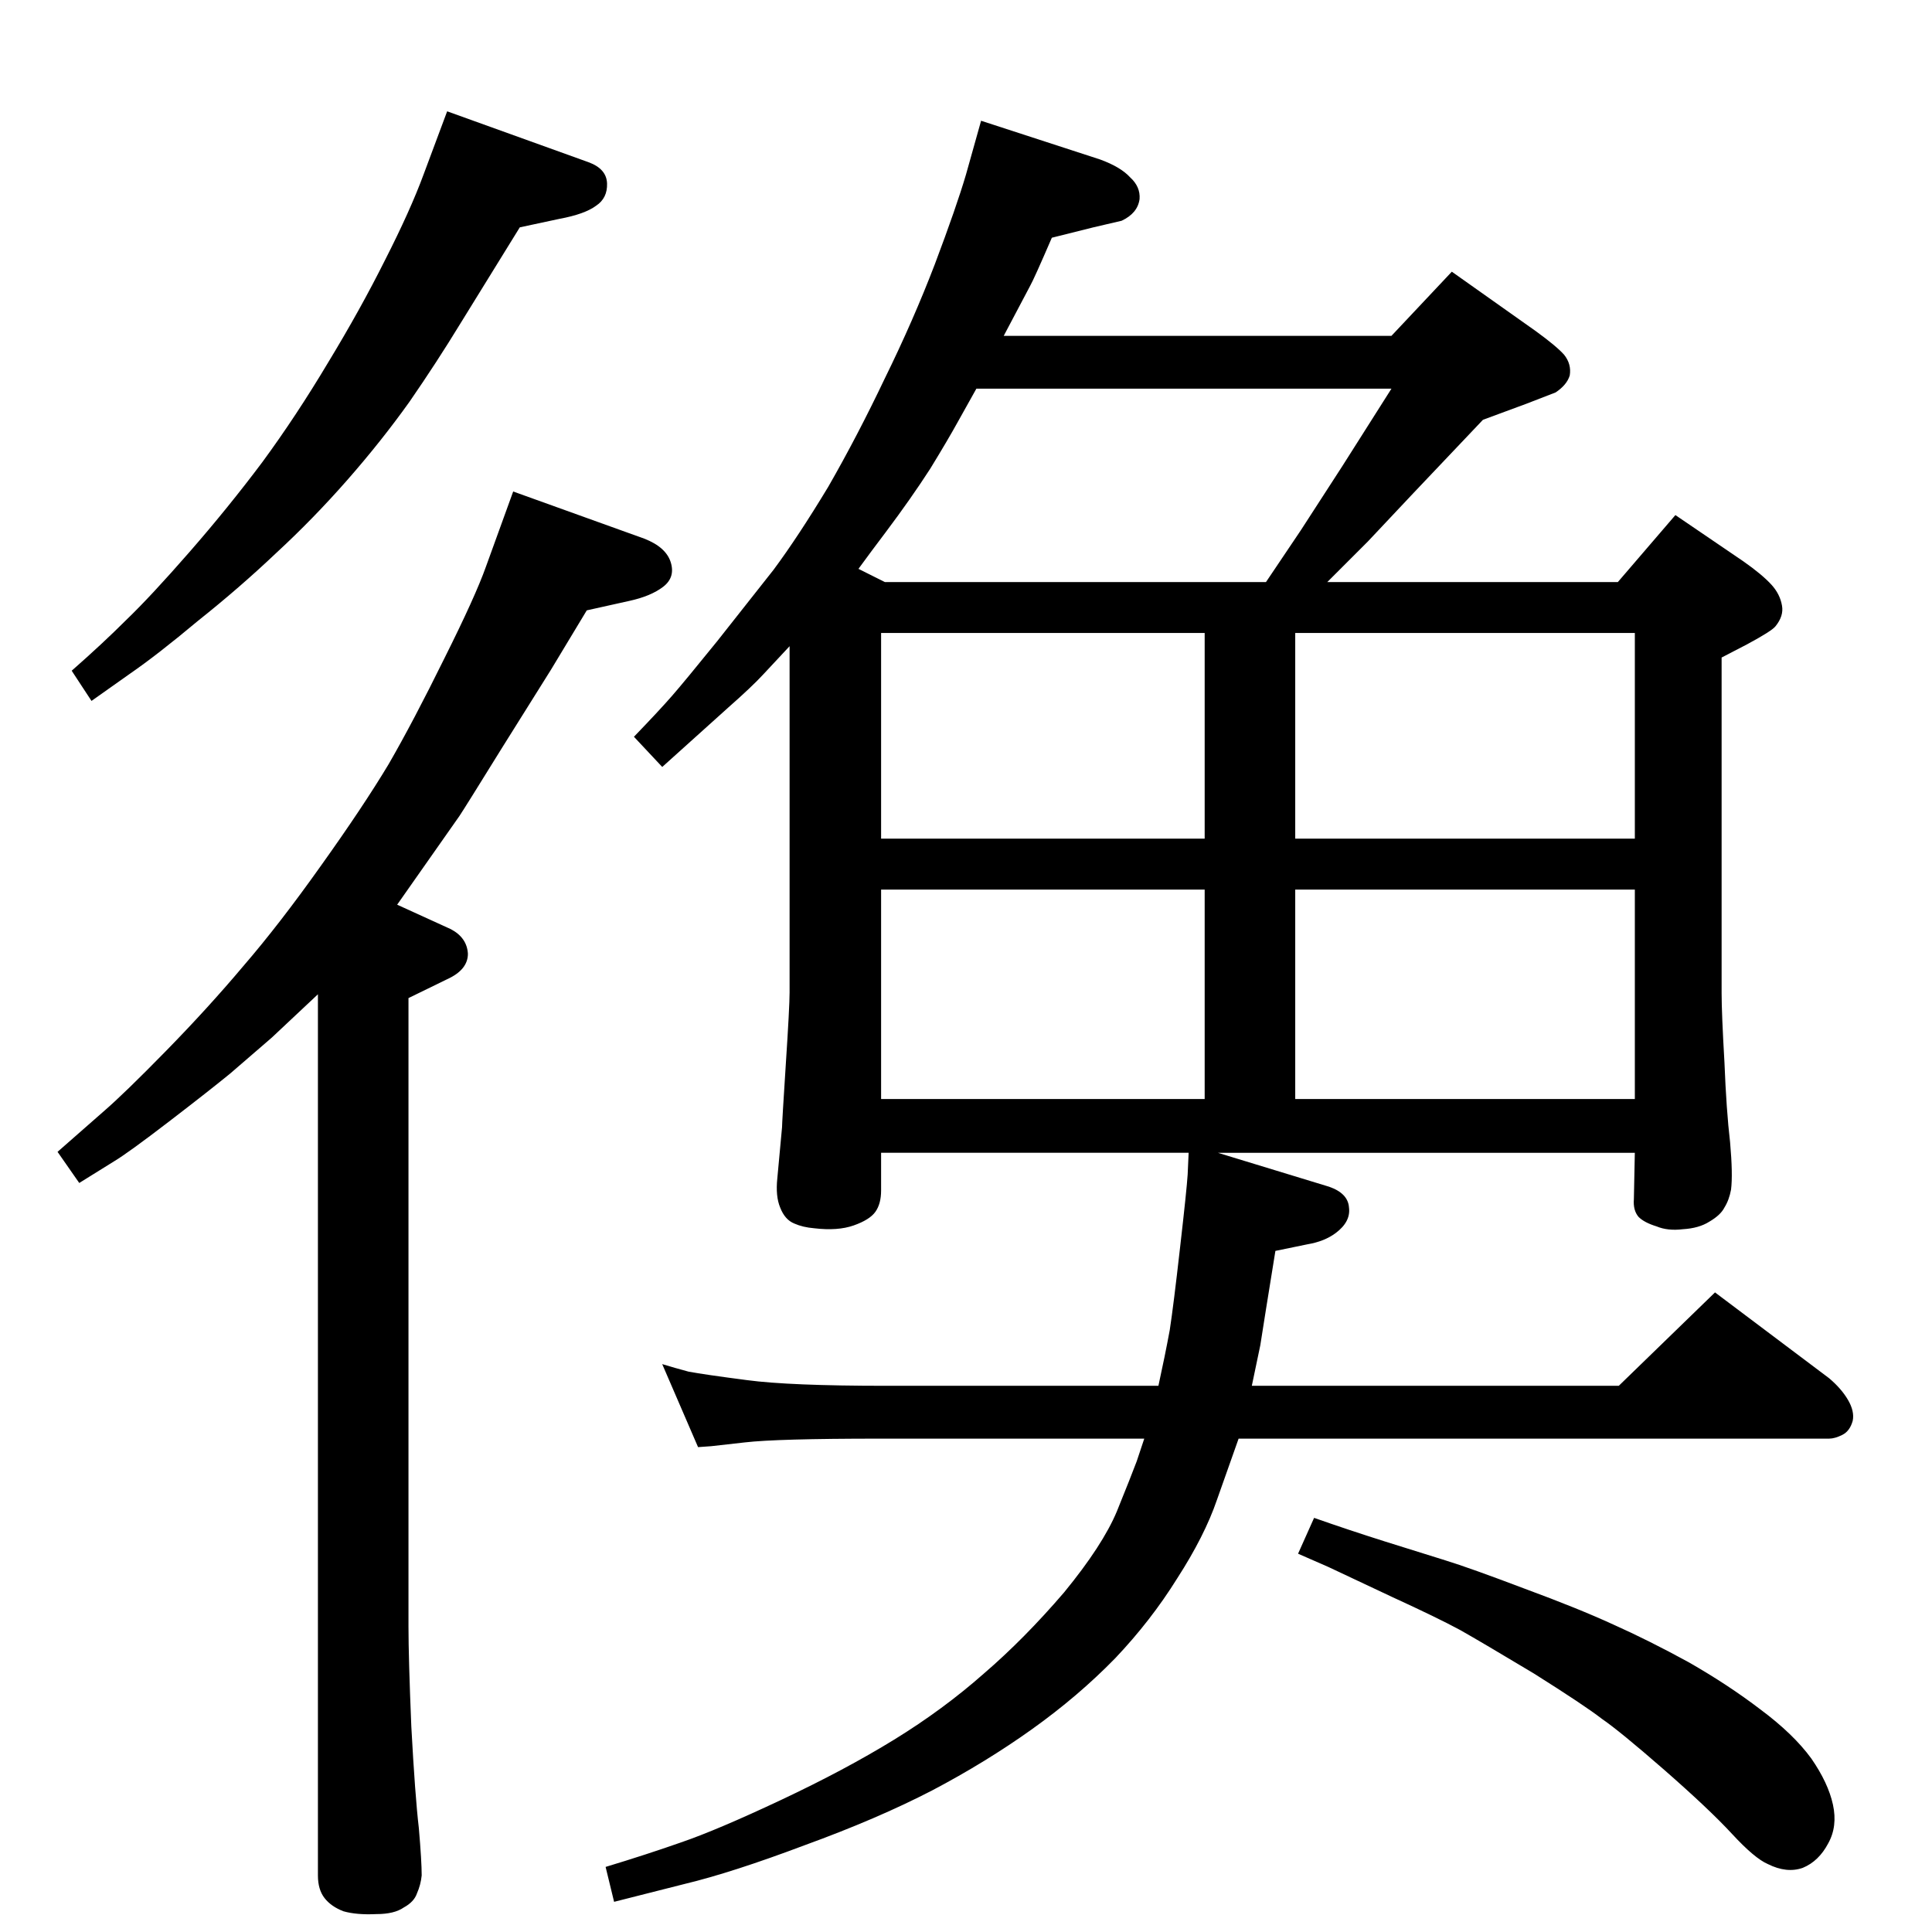 <?xml version="1.0" standalone="no"?>
<!DOCTYPE svg PUBLIC "-//W3C//DTD SVG 1.1//EN" "http://www.w3.org/Graphics/SVG/1.1/DTD/svg11.dtd" >
<svg xmlns="http://www.w3.org/2000/svg" xmlns:xlink="http://www.w3.org/1999/xlink" version="1.1" viewBox="0 0 2048 2048">
  <g transform="matrix(1 0 0 -1 0 2048)">
   <path fill="currentColor"
d="M1260 826h-326v-40q0 -14 -6 -22.5t-23 -14.5t-42 -3q-12 1 -21 5q-10 4 -15 17q-5 12 -3 31l5 54q0 5 4 67q4 61 4 76v367l-28 -30q-12 -13 -37 -35l-70 -63l-30 32q27 28 40.5 43.5t47.5 57.5l60 76q26 35 58 88q31 54 60 115q30 61 53 121q23 61 33 95l16 57l126 -41
q22 -8 32 -19q11 -10 10 -23q-2 -15 -19 -23l-30 -7l-44 -11q-19 -44 -23 -51l-28 -53h411l64 68l89 -63q22 -16 30 -25q8 -10 6 -22q-3 -10 -15 -18l-31 -12l-46 -17l-74 -78l-48 -51l-43 -43h308l61 71l72 -49q20 -14 30 -25q9 -10 11 -22q2 -11 -7 -22q-4 -5 -30 -19
l-27 -14v-356q0 -21 3 -73q2 -51 6 -85q3 -34 1 -50q-2 -11 -7 -19q-4 -8 -16 -15q-11 -7 -28 -8q-16 -2 -28 3q-13 4 -19 10q-6 7 -5 19l1 49h-442l118 -36q20 -7 21 -22q2 -15 -14 -27q-12 -9 -30 -12l-34 -7l-10 -62l-6 -38l-9 -43h389l102 99l121 -91q13 -11 20 -23
t5 -22q-3 -11 -11 -15t-14 -4h-626l-23 -65q-13 -38 -42 -83q-28 -45 -66 -85q-39 -40 -88 -75t-106 -65q-58 -30 -135 -58q-77 -29 -127 -41l-75 -19l-9 37q43 13 80 26q38 13 106 45t120 64t95 70q43 37 85 86q41 50 56 86q15 37 21 53l8 24h-281q-108 0 -142.5 -4
t-35.5 -4l-14 -1l-38 88q13 -4 28 -8q16 -3 62 -9q45 -6 147 -6h289q7 32 12 59q4 26 11 88q7 61 8 77zM1035 1636l-19 -34q-11 -20 -30 -51q-20 -31 -47 -67l-15 -20l-14 -19l28 -14h404l37 55l44 68l52 82h-440zM934 883h343v222h-343v-222zM1373 1377v-218h360v218h-360z
M1733 1105h-360v-222h360v222zM934 1159h343v218h-343v-218zM474 1930l150 -54q19 -7 19.5 -22.5t-11.5 -23.5q-12 -9 -39 -14l-42 -9l-63 -102q-25 -41 -54 -83q-30 -42 -66 -83t-75 -77q-39 -37 -83 -72q-43 -36 -72 -56l-41 -29l-21 32q33 29 58 54q26 25 67 72t77 95
q36 49 70 106q34 56 60 108q27 53 41 91zM337 994l-49 -46l-44 -38q-22 -18 -65 -51t-58 -42l-37 -23l-23 33l49 43q22 19 66 64q45 46 82 90q38 44 82 106q45 63 72 108q26 45 59 112q33 66 44 97l29 80l139 -50q23 -9 28 -25t-8 -26t-36 -15l-45 -10l-38 -63l-52 -83
q-39 -63 -45 -72l-66 -94l57 -26q17 -9 18 -26q0 -17 -22 -27l-41 -20v-666q0 -33 3 -106q4 -74 8 -108q3 -35 3 -50q-1 -10 -5 -19q-3 -9 -14 -15q-10 -7 -29 -7q-21 -1 -35 3q-13 5 -20 14t-7 24v934zM1393 439q37 -13 75 -25l64 -20q26 -8 84 -30q57 -21 94 -38
q38 -17 80 -40q42 -24 76 -50q35 -26 54 -52q18 -26 23 -49t-5 -41q-10 -19 -27 -26q-17 -6 -37 4q-14 6 -38 32t-72 68q-47 41 -66 54q-18 14 -72 48q-55 33 -78 46q-24 13 -72 35l-68 32l-32 14z" />
  </g>

</svg>
